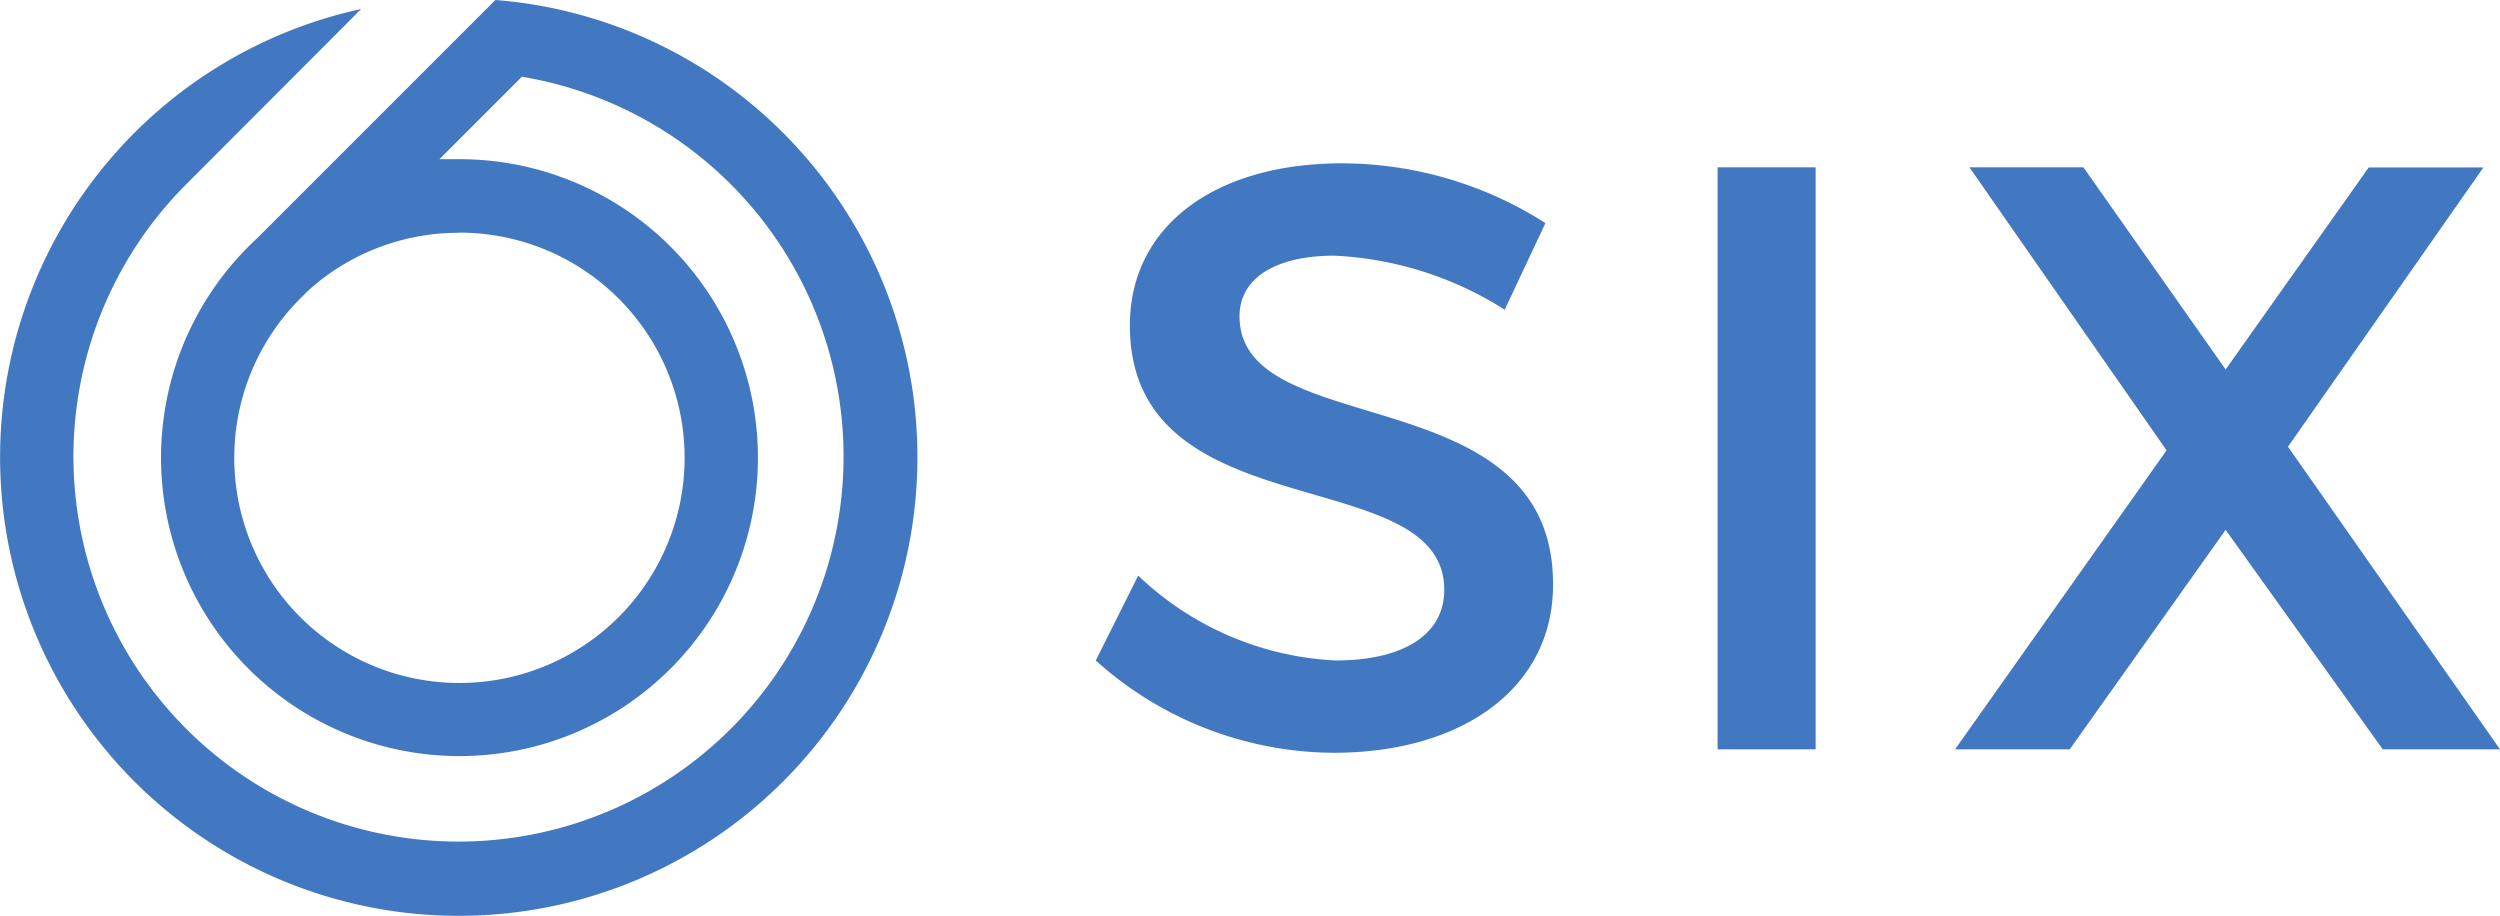 <svg id="Layer_1" data-name="Layer 1" xmlns="http://www.w3.org/2000/svg" viewBox="0 0 144.33 52.88" fill="#4277C2">
  <title>logo-solo</title>
  <path d="M48.24,10.67A26.38,26.38,0,0,0,31.63,3l0,0L17.88,16.75a17.23,17.23,0,1,0,11.66-4.56c-0.38,
        0-.76,0-1.14,0l4.76-4.76a22.23,22.23,0,1,1-19.48,6.31L23.88,3.52A26.48,26.48,0,1,0,48.24,10.67Zm-18.7,5.76a13,13,
        0,1,1-9.23,3.86h0l0.53-.53A12.94,12.94,0,0,1,29.55,16.44Z"
        transform="translate(-3.03 -3)"/>

  <path d="M92.25,15.88l-2.35,5a20.08,20.08,0,0,0-9.84-3.12c-3.31,0-5.47,1.25-5.47,3.5,0,7.34,18.15,
          3.41,18.1,15.5,0,6-5.28,9.7-12.67,9.7a20.67,20.67,0,0,1-13.73-5.33l2.45-4.9a17.72,17.72,0,0,0,11.38,4.9c3.94,0,
          6.29-1.49,6.29-4.08,0-7.49-18.15-3.31-18.15-15.26,0-5.76,4.94-9.36,12.24-9.36A21.89,21.89,0,0,1,92.25,15.88Z"
        transform="translate(-3.03 -3)"/>

  <path d="M102.19,46.26V12.66h5.66v33.6h-5.66Z" transform="translate(-3.03 -3)"/>

  <path d="M147.36,46.26h-6.77l-9.07-12.67-9,12.67h-6.62L128.11,29,116.73,12.66h6.58l8.21,11.67,8.26-11.66h6.62L135.12,28.79Z"
        transform="translate(-3.03 -3)"/>
</svg>
